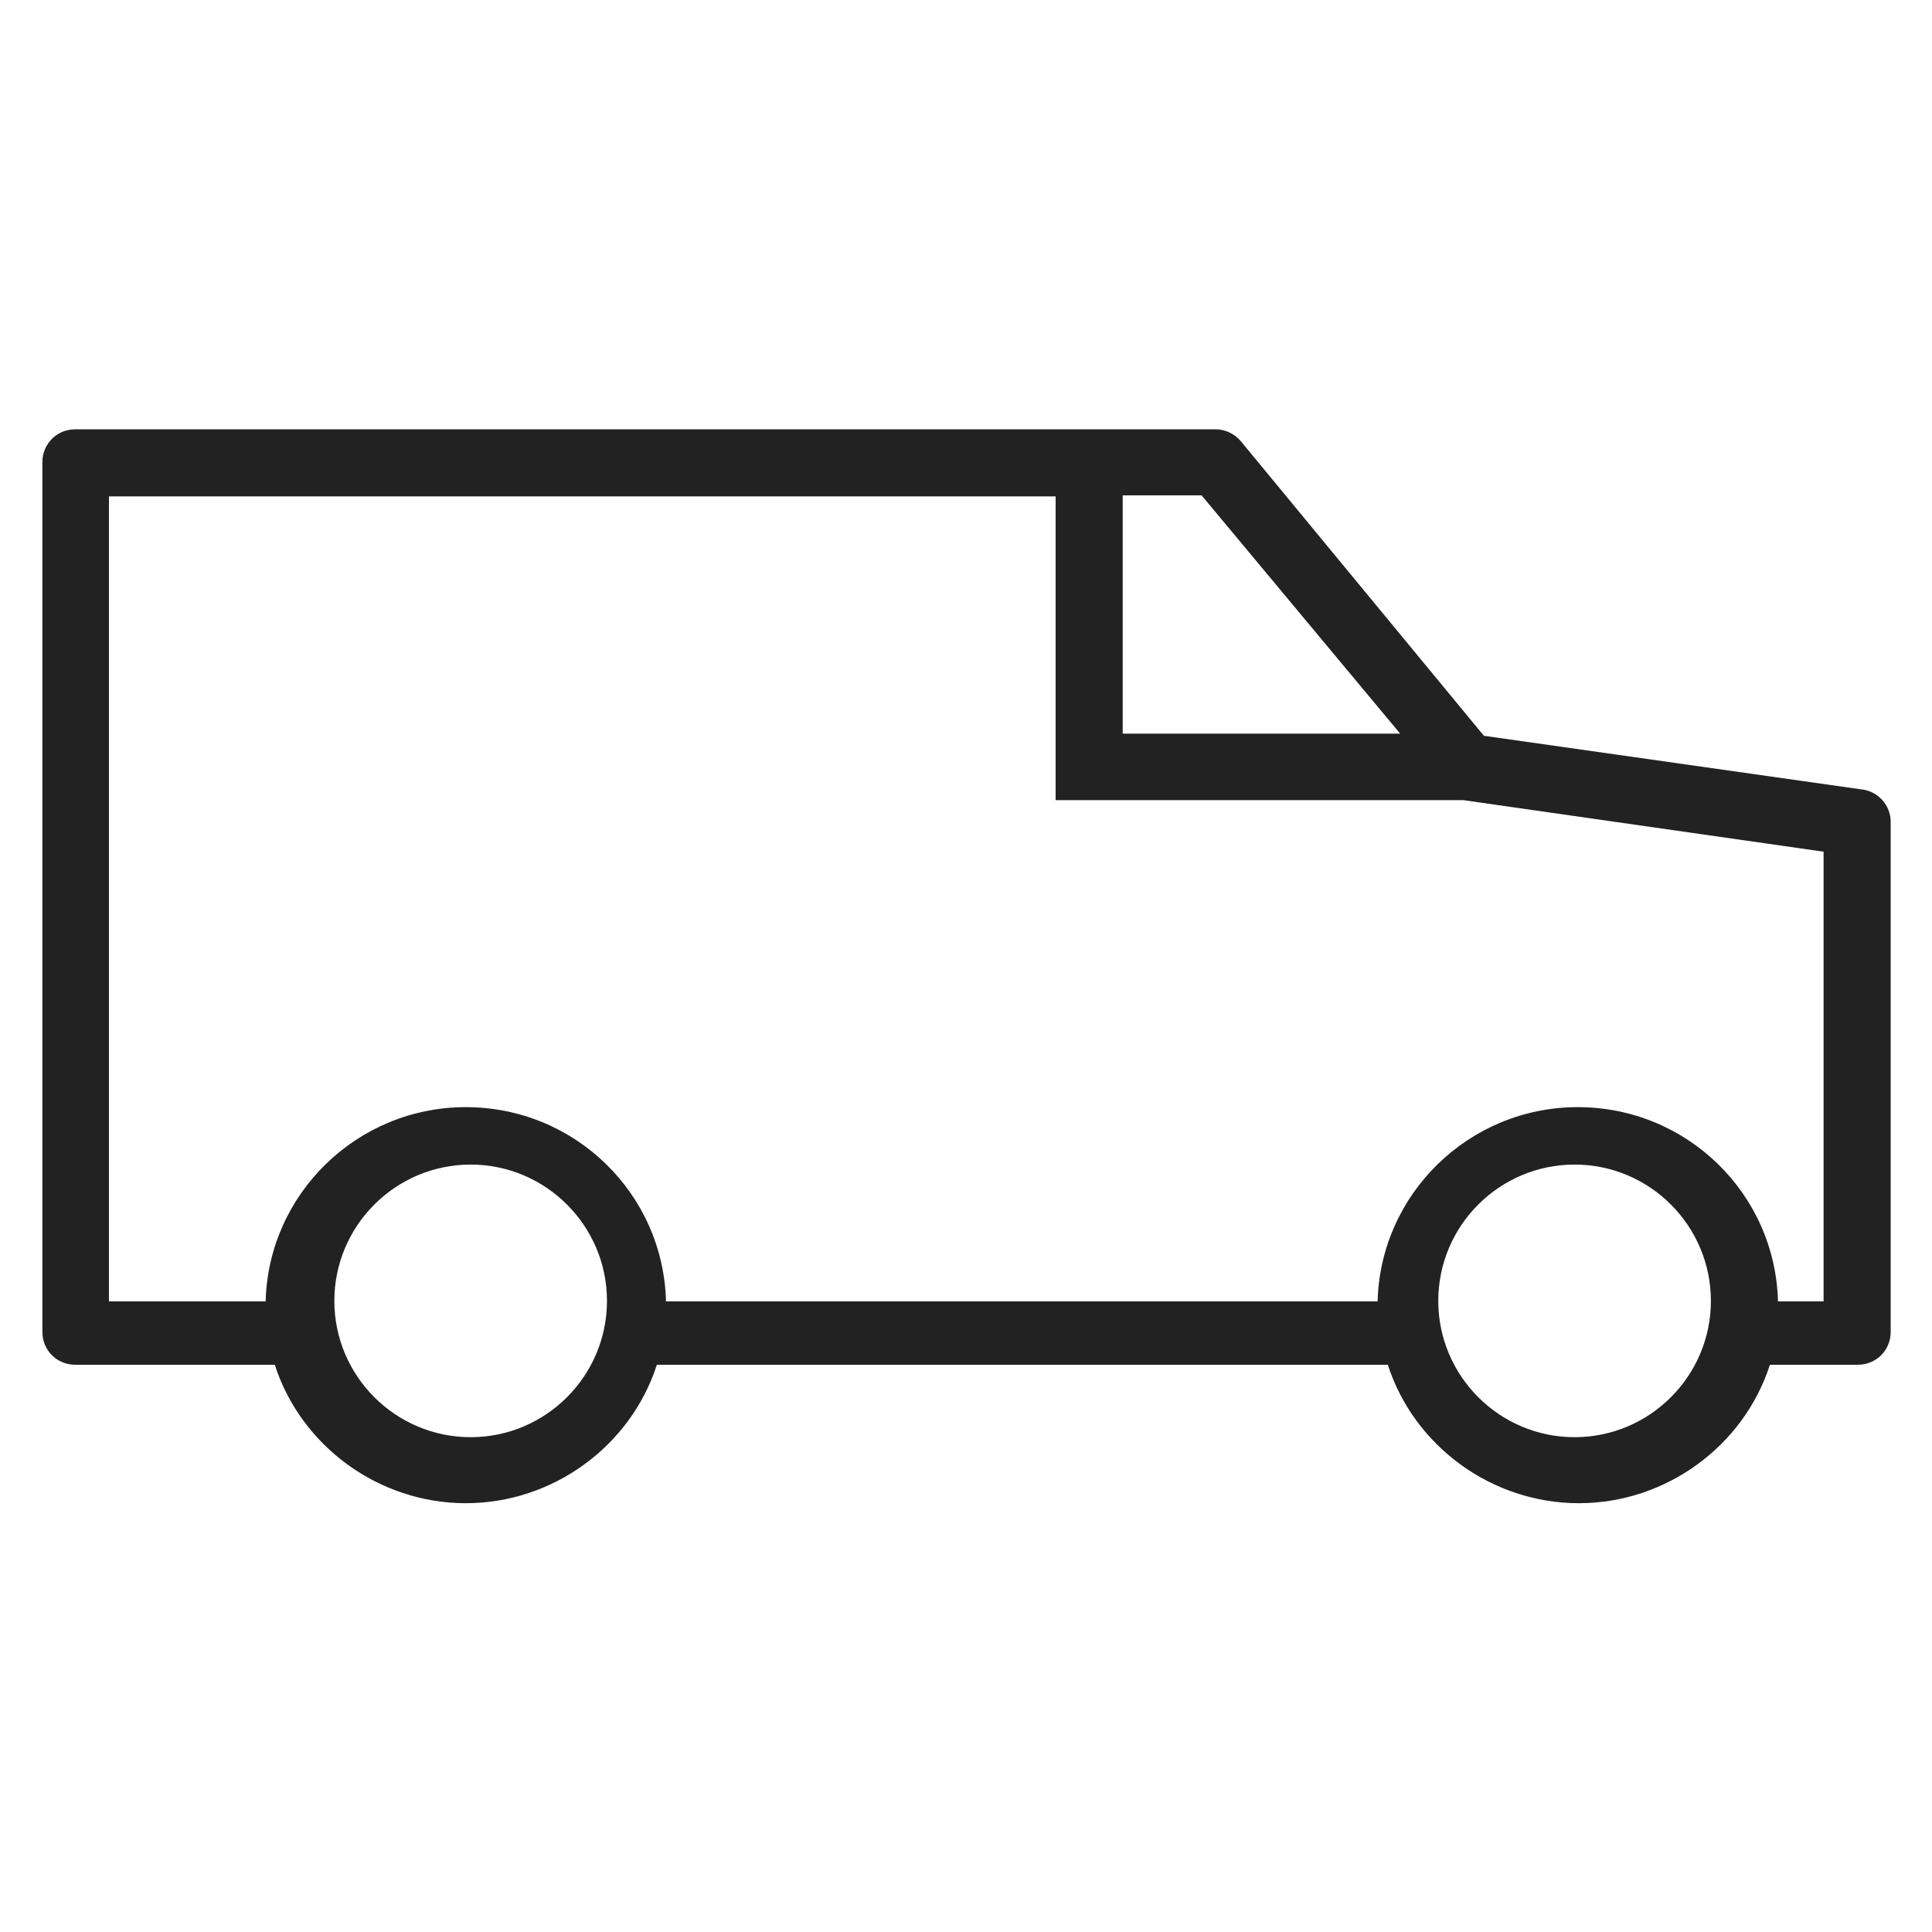 <svg width="36" height="36" viewBox="0 0 36 36" fill="none" xmlns="http://www.w3.org/2000/svg">
<g id="van_M 1">
<path id="Vector" d="M34.69 14.71L27.65 13.71L23.12 8.22C23 8.08 22.83 8 22.65 8H1.4C1.06 8 0.79 8.27 0.79 8.61V24.82C0.79 25.16 1.06 25.43 1.4 25.43H5.12C5.61 26.95 7.06 28.01 8.68 28.01C10.3 28.01 11.75 26.95 12.24 25.43H25.86C26.35 26.95 27.8 28.01 29.42 28.01C31.04 28.01 32.49 26.95 32.98 25.43H34.62C34.96 25.43 35.23 25.16 35.23 24.82V15.31C35.23 15.01 35 14.75 34.7 14.71H34.69ZM20.92 13.67V9.23H22.39L26.09 13.67H20.92V13.67ZM29.34 21.7C30.74 21.7 31.88 22.84 31.88 24.24C31.88 25.64 30.74 26.78 29.34 26.78C27.94 26.78 26.8 25.64 26.8 24.24C26.8 22.84 27.94 21.7 29.34 21.7ZM8.77 21.7C10.17 21.7 11.31 22.84 11.31 24.24C11.31 25.64 10.17 26.78 8.77 26.78C7.37 26.78 6.23 25.64 6.23 24.24C6.23 22.84 7.37 21.7 8.77 21.7ZM27.27 14.91L33.98 15.87V24.25H33.13C33.08 22.24 31.43 20.63 29.4 20.63C27.37 20.63 25.72 22.25 25.67 24.25H12.41C12.36 22.24 10.71 20.63 8.68 20.63C6.65 20.63 5 22.25 4.95 24.25H2.03V9.25H19.67V14.91H27.26H27.27Z" fill="#222222"/>
</g>
</svg>

